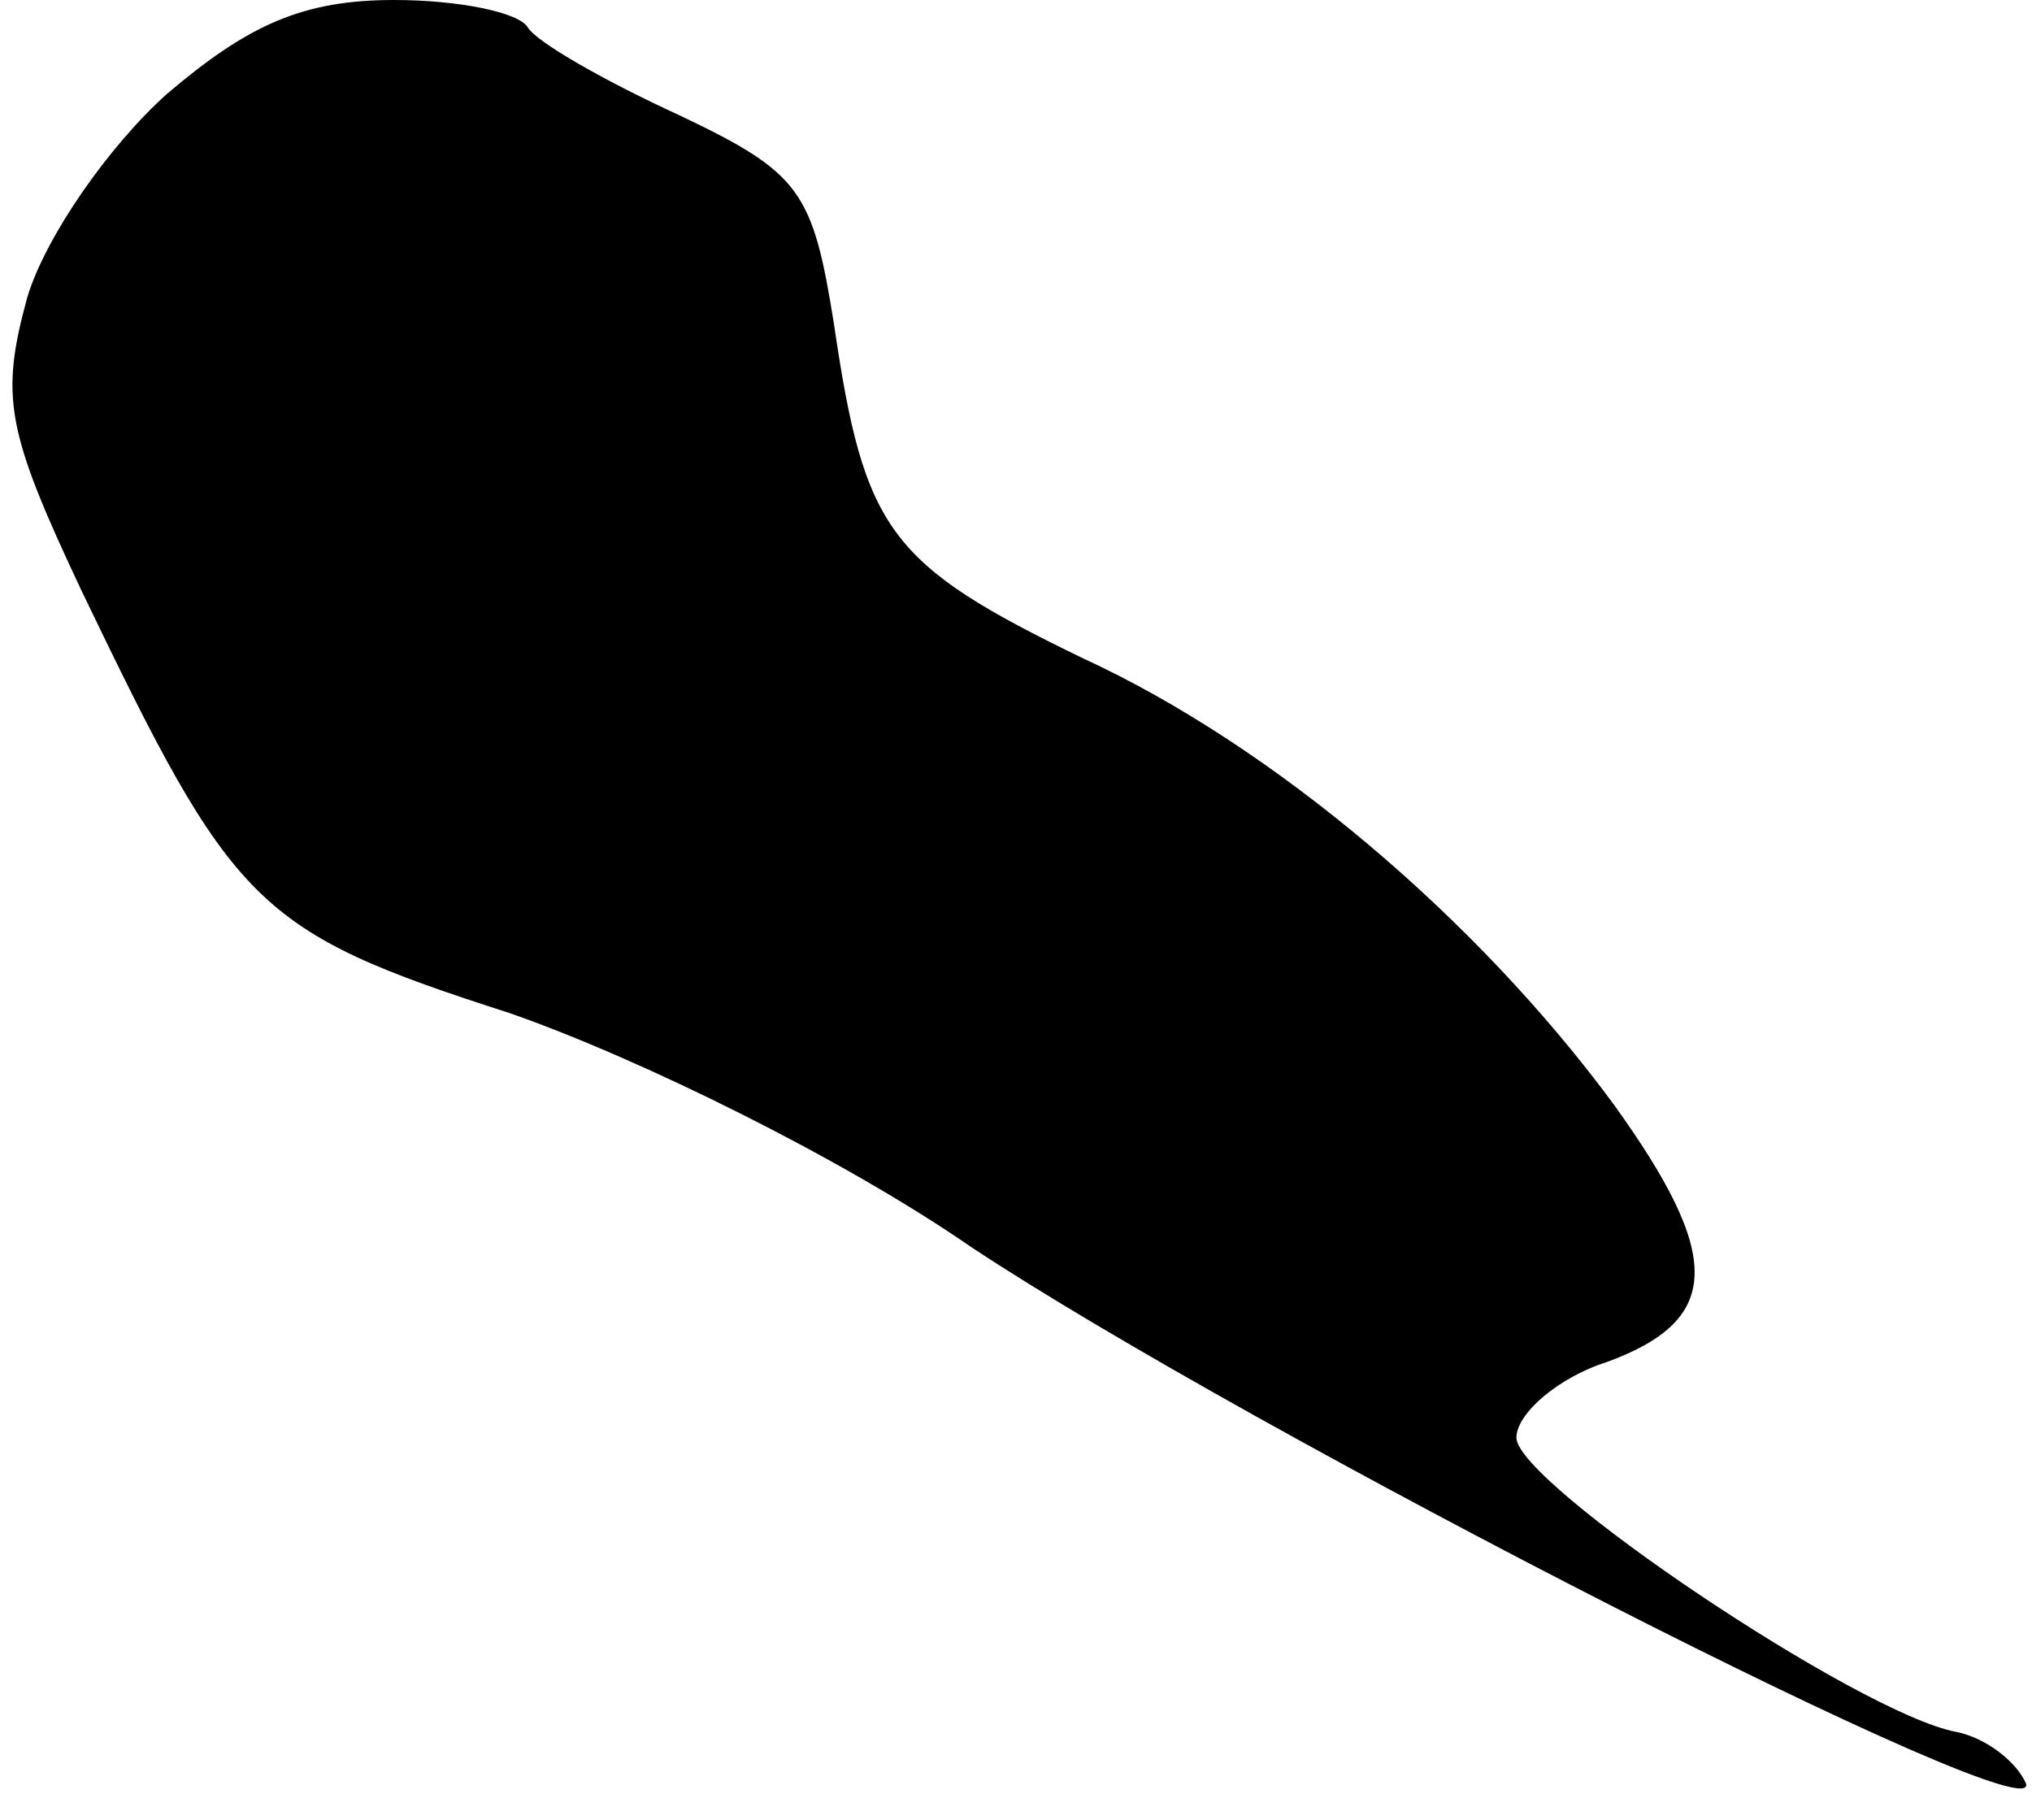 <?xml version="1.0" standalone="no"?>
<!DOCTYPE svg PUBLIC "-//W3C//DTD SVG 20010904//EN"
 "http://www.w3.org/TR/2001/REC-SVG-20010904/DTD/svg10.dtd">
<svg version="1.0" xmlns="http://www.w3.org/2000/svg"
 width="67pt" height="60pt" viewBox="0 0 67 60"
 preserveAspectRatio="xMidYMid meet">
<g transform="translate(0,60) scale(0.1,-0.1)"
fill="#000000" stroke="none">
<path fill="#000000" stroke="none" d="M55 569 c-19 -17 -40 -47 -46 -67 -9
-33 -7 -44 18 -97 50 -104 57 -112 141 -139 43 -15 110 -48 152 -77 92 -61
354 -195 348 -177 -3 7 -13 15 -23 17 -32 6 -145 82 -145 97 0 8 14 20 30 25
38 14 38 35 2 85 -45 61 -112 118 -175 147 -64 31 -72 42 -82 110 -7 44 -11
50 -51 69 -24 11 -47 24 -50 29 -3 5 -23 9 -44 9 -30 0 -48 -8 -75 -31z"/>
</g>
</svg>
